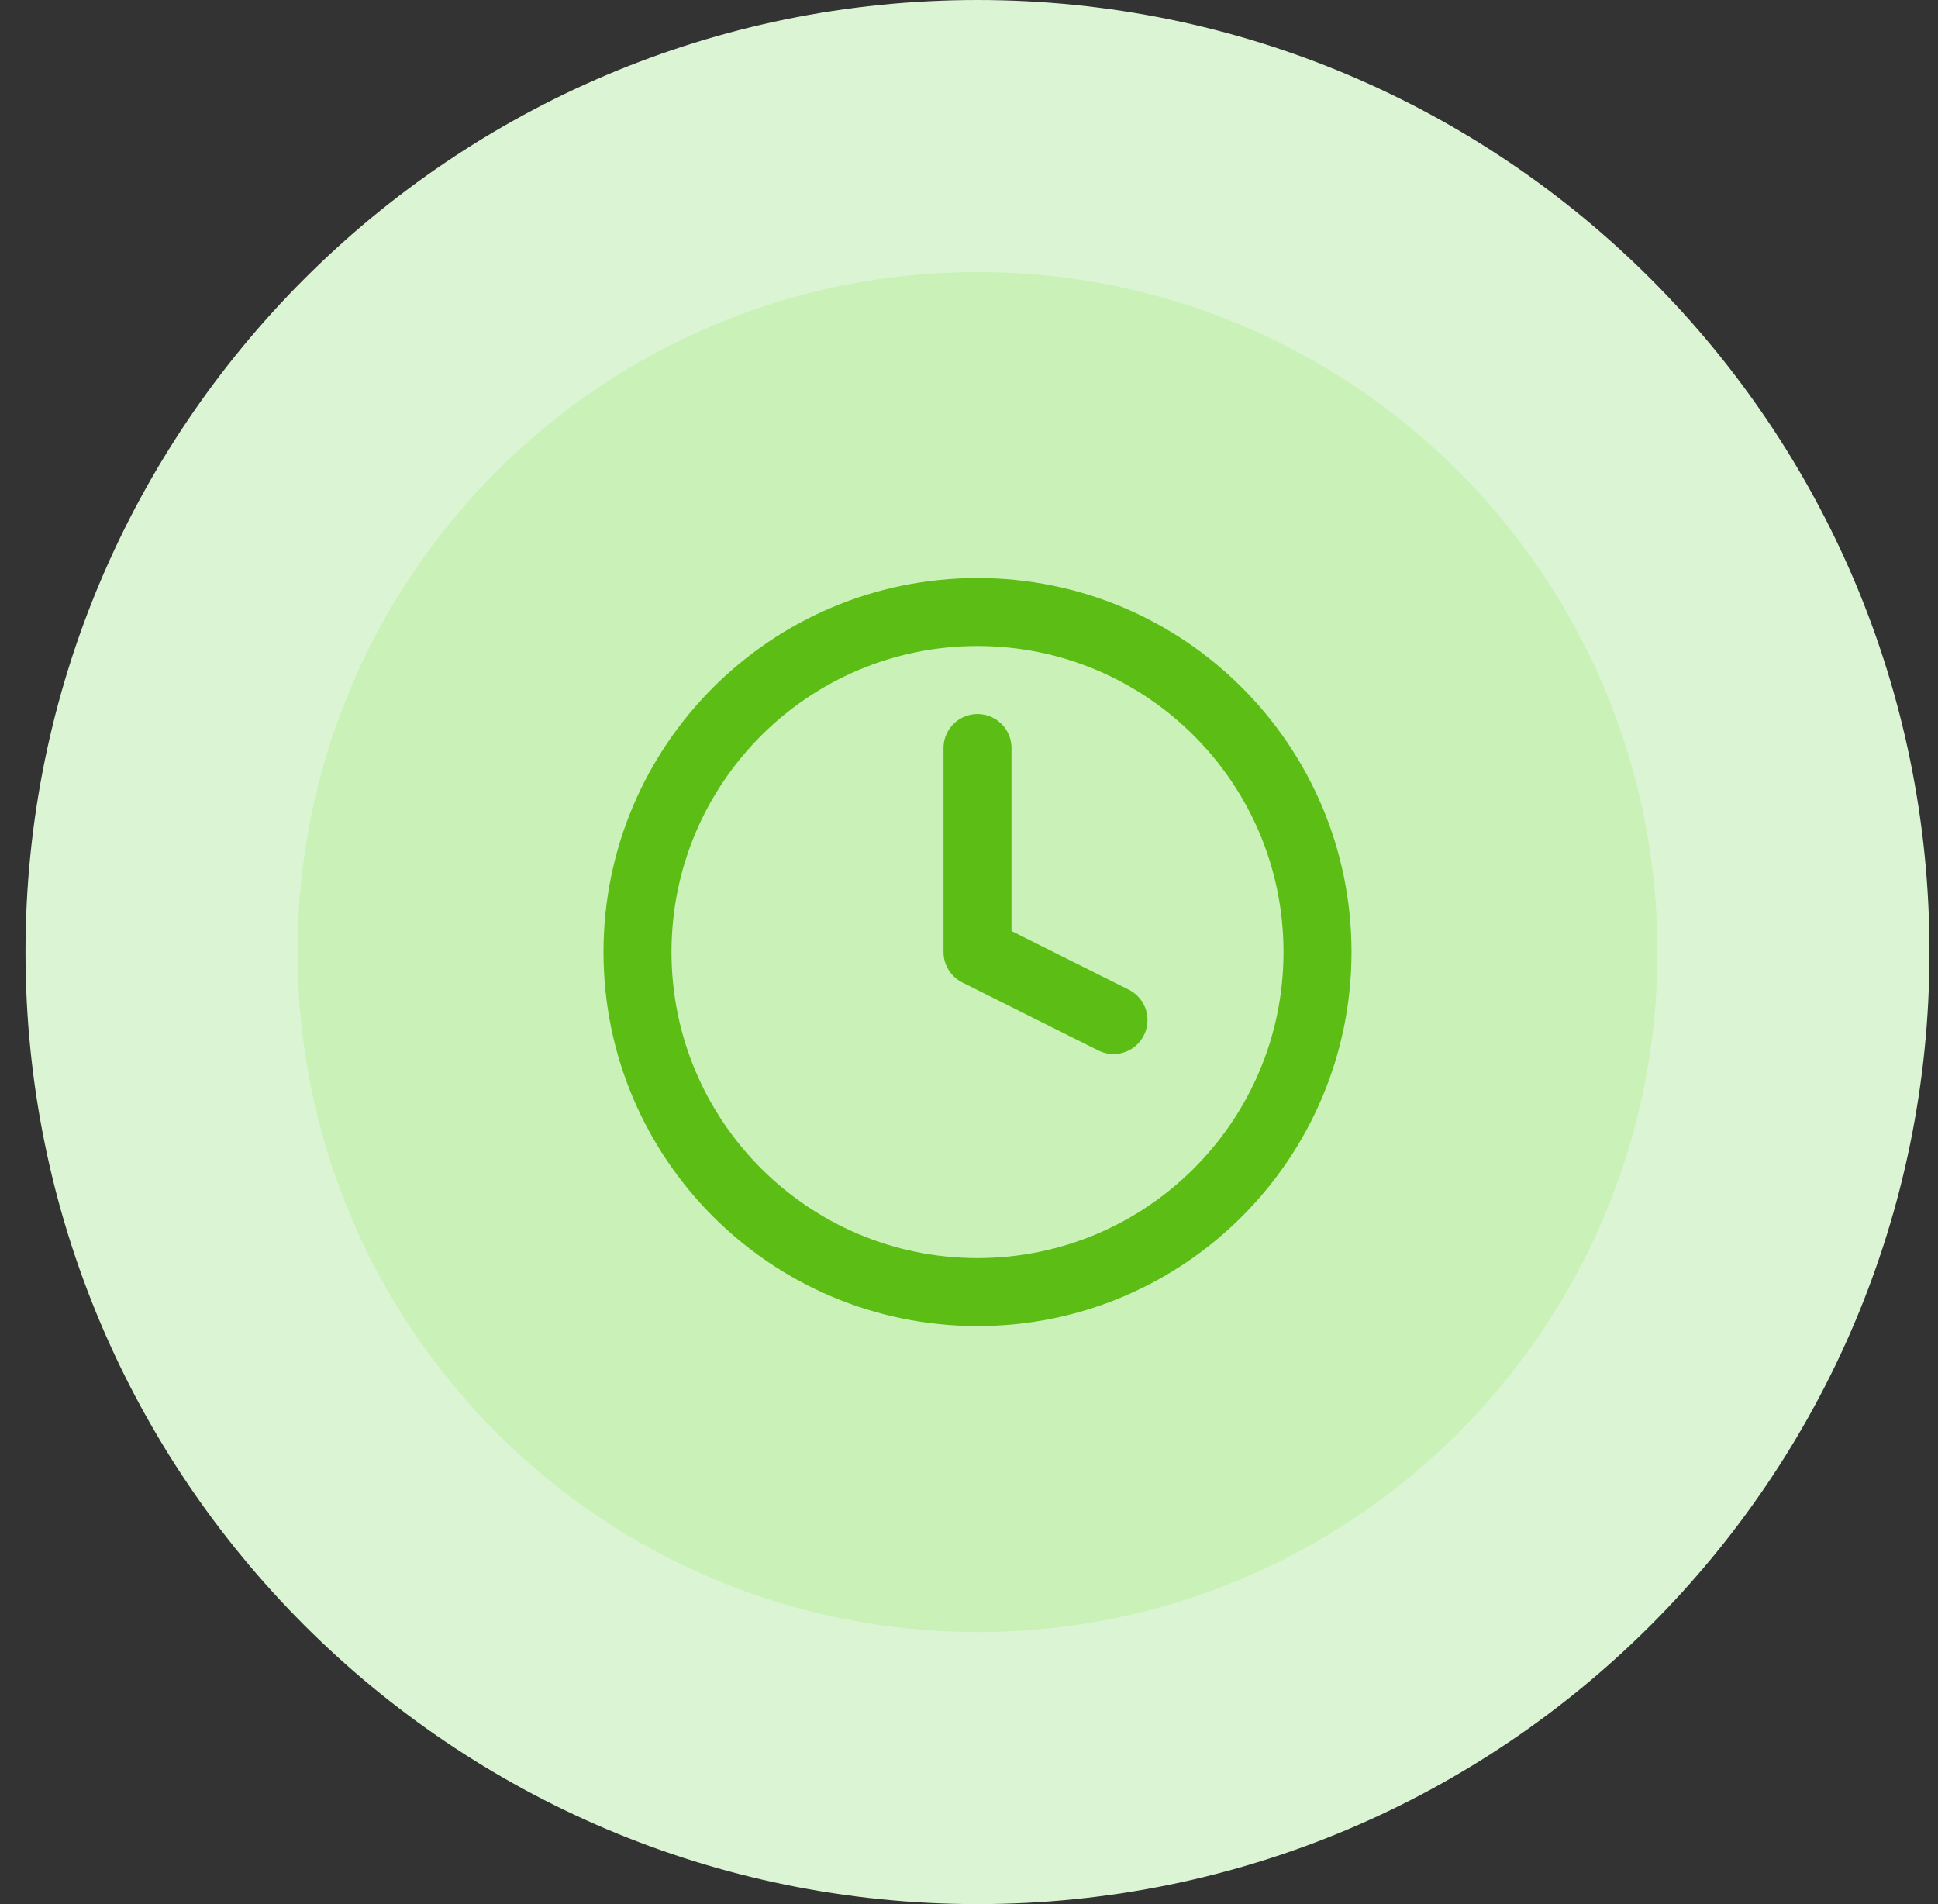 <svg width="57" height="56" viewBox="0 0 57 56" fill="none" xmlns="http://www.w3.org/2000/svg">
<rect x="0" y="0" width="57" height="56" fill="#333333" stroke="none"/>
<path d="M4.75 28C4.75 14.745 15.495 4 28.75 4C42.005 4 52.75 14.745 52.75 28C52.75 41.255 42.005 52 28.75 52C15.495 52 4.75 41.255 4.75 28Z" fill="#CAF2B8"/>
<path d="M28.75 22V28L32.75 30M38.75 28C38.75 33.523 34.273 38 28.75 38C23.227 38 18.75 33.523 18.75 28C18.75 22.477 23.227 18 28.75 18C34.273 18 38.75 22.477 38.75 28Z" stroke="#5CBD15" stroke-width="2" stroke-linecap="round" stroke-linejoin="round"/>
<path d="M28.75 48C17.704 48 8.75 39.046 8.75 28H0.75C0.75 43.464 13.286 56 28.75 56V48ZM48.75 28C48.75 39.046 39.796 48 28.75 48V56C44.214 56 56.75 43.464 56.75 28H48.75ZM28.75 8C39.796 8 48.75 16.954 48.75 28H56.75C56.75 12.536 44.214 0 28.75 0V8ZM28.75 0C13.286 0 0.75 12.536 0.75 28H8.75C8.75 16.954 17.704 8 28.75 8V0Z" fill="#DBF5D4"/>
</svg>
